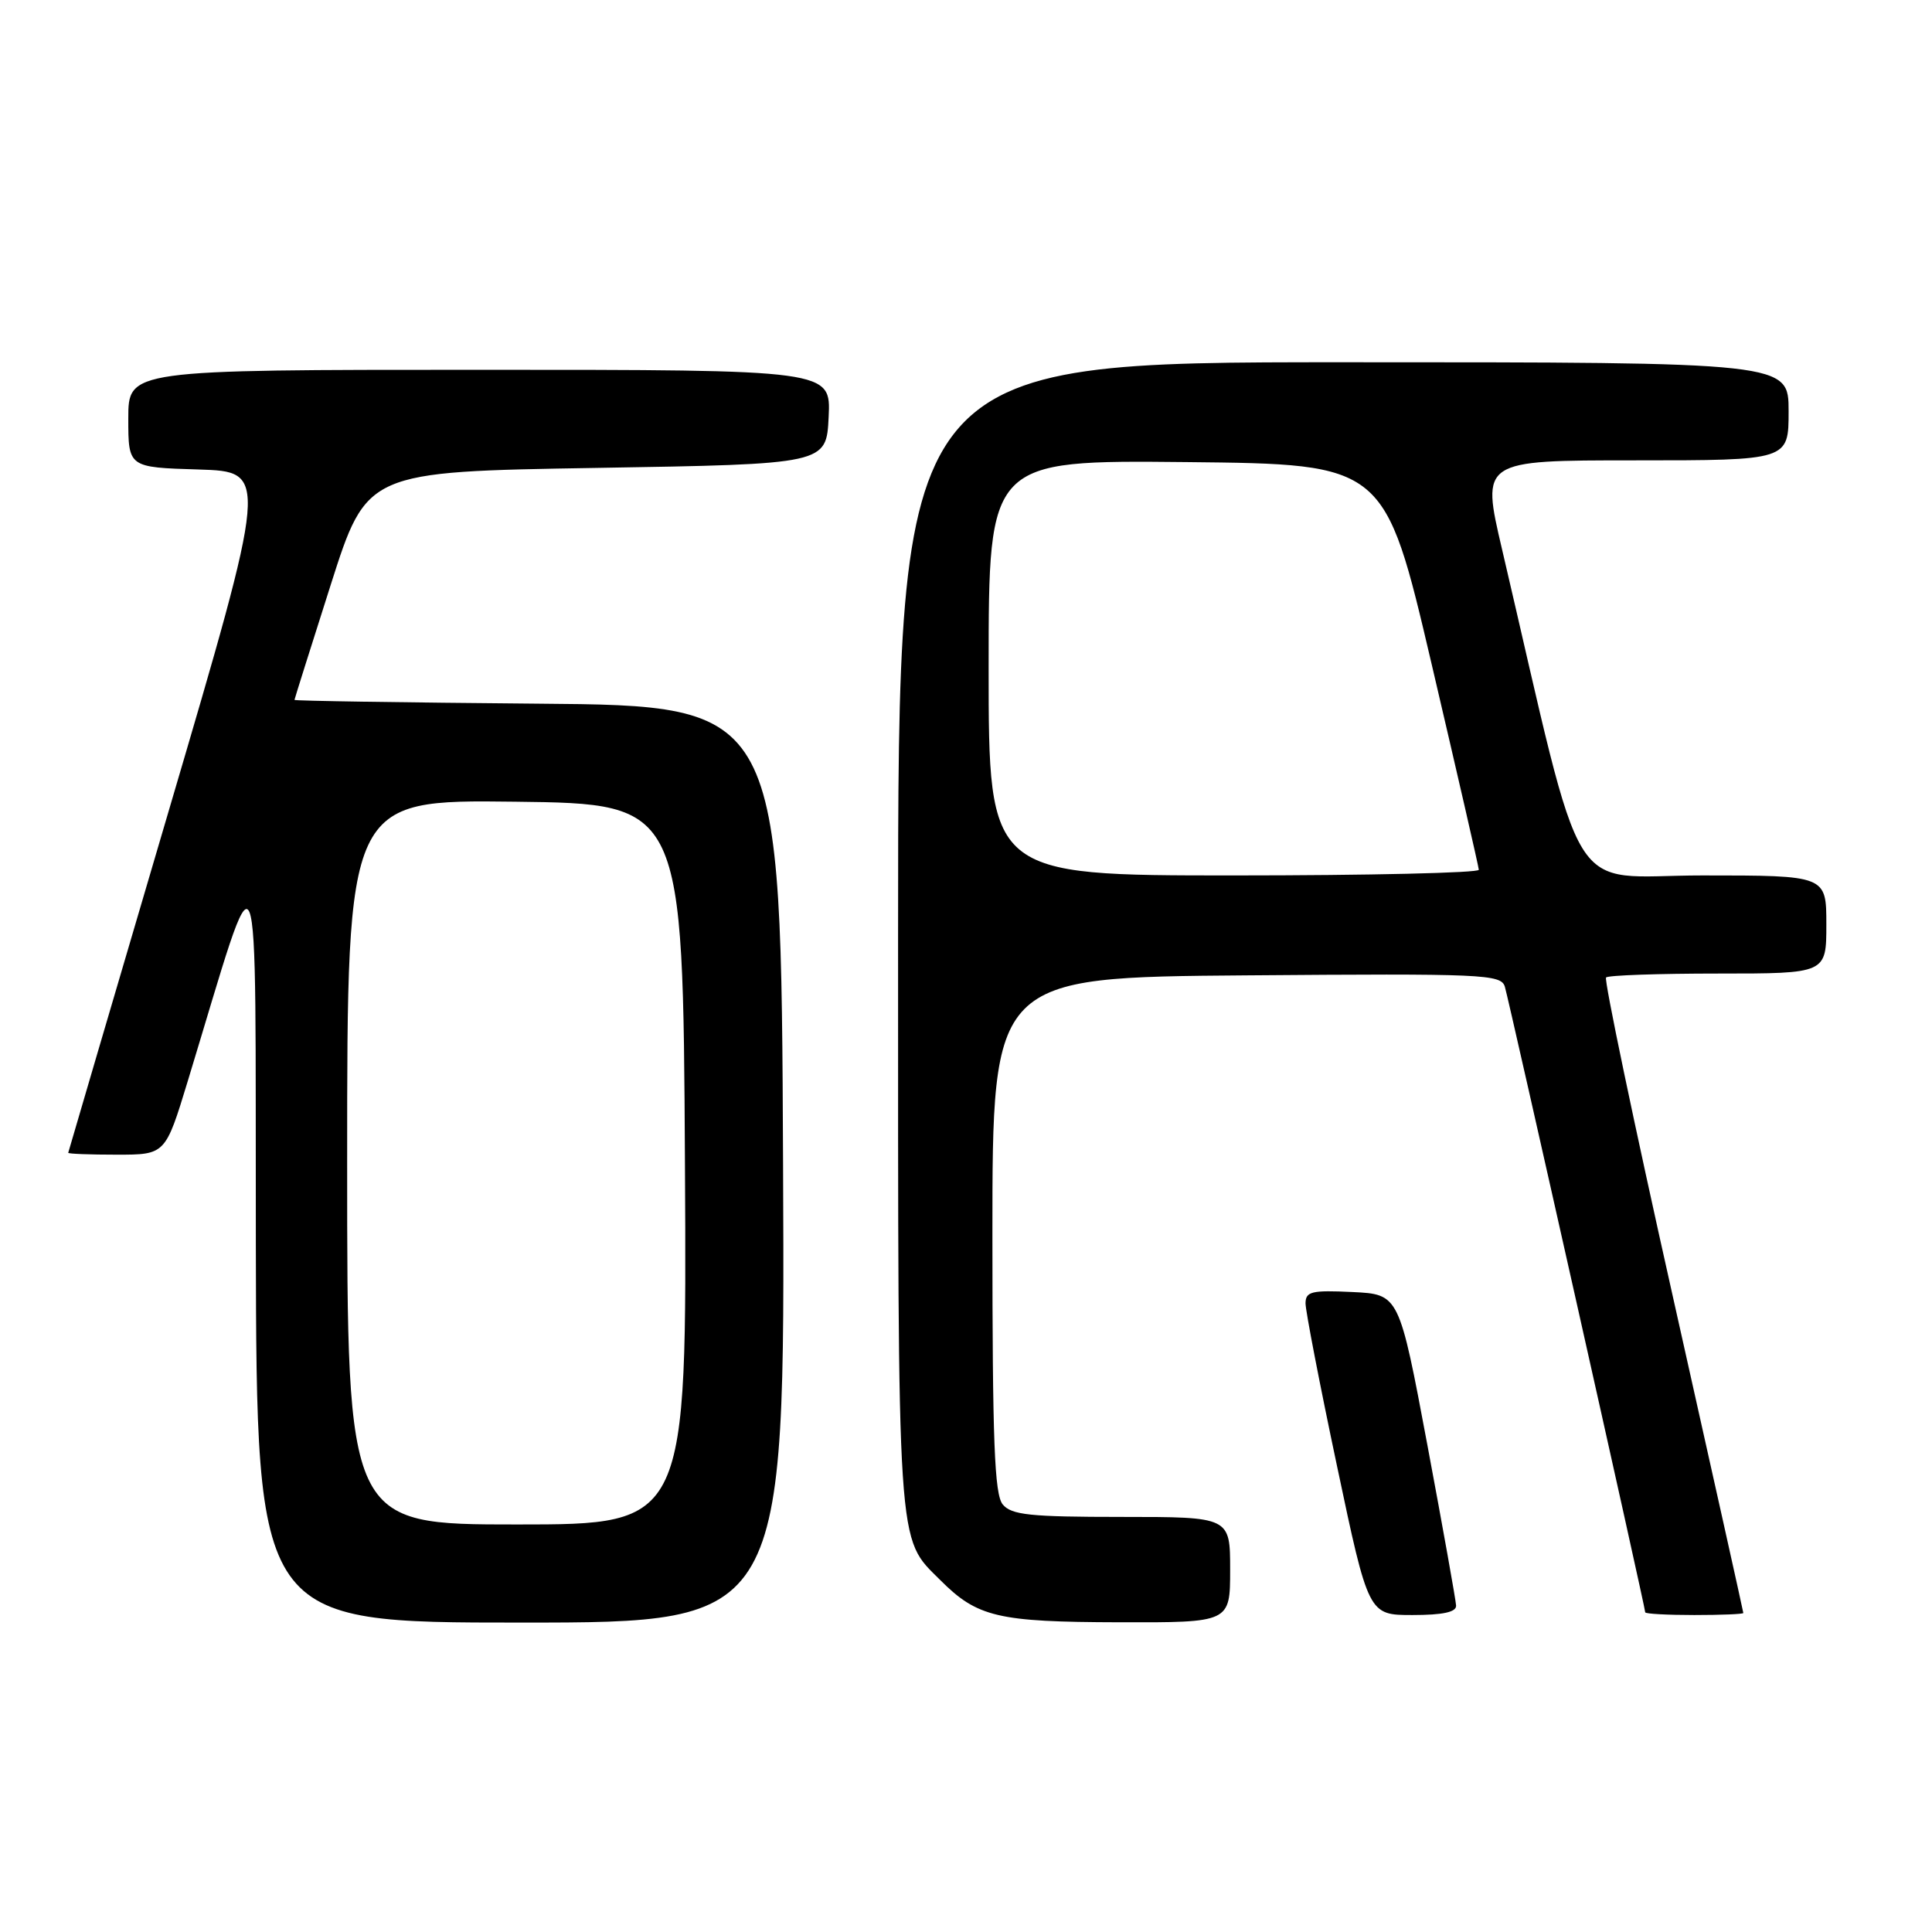 <?xml version="1.0" encoding="UTF-8" standalone="no"?>
<!DOCTYPE svg PUBLIC "-//W3C//DTD SVG 1.1//EN" "http://www.w3.org/Graphics/SVG/1.1/DTD/svg11.dtd" >
<svg xmlns="http://www.w3.org/2000/svg" xmlns:xlink="http://www.w3.org/1999/xlink" version="1.1" viewBox="0 0 256 256">
 <g >
 <path fill="currentColor"
d=" M 103.76 154.25 C 103.50 93.50 103.50 93.50 71.25 93.24 C 53.51 93.09 39.01 92.87 39.02 92.74 C 39.03 92.61 41.19 85.75 43.82 77.50 C 48.60 62.50 48.60 62.50 79.05 62.00 C 109.50 61.50 109.50 61.50 109.80 55.25 C 110.10 49.00 110.10 49.00 63.55 49.00 C 17.00 49.00 17.00 49.00 17.00 55.46 C 17.00 61.93 17.00 61.93 26.30 62.21 C 35.59 62.50 35.59 62.50 22.34 107.50 C 15.05 132.25 9.07 152.61 9.04 152.75 C 9.02 152.89 11.91 153.00 15.46 153.00 C 21.91 153.00 21.91 153.00 24.88 143.25 C 34.73 110.91 33.80 108.69 33.90 164.75 C 34.00 215.00 34.00 215.00 69.01 215.00 C 104.02 215.00 104.02 215.00 103.76 154.25 Z  M 163.00 208.00 C 163.00 201.00 163.00 201.00 148.62 201.00 C 136.47 201.00 134.03 200.74 132.87 199.35 C 131.77 198.02 131.50 191.03 131.50 163.60 C 131.50 129.50 131.50 129.50 165.18 129.24 C 196.61 128.99 198.89 129.09 199.40 130.74 C 199.95 132.54 218.00 212.98 218.00 213.64 C 218.00 213.84 220.93 214.00 224.50 214.00 C 228.07 214.00 231.00 213.88 231.00 213.73 C 231.00 213.58 226.79 194.69 221.65 171.75 C 216.50 148.81 212.53 129.81 212.81 129.52 C 213.10 129.23 219.78 129.00 227.67 129.00 C 242.00 129.00 242.00 129.00 242.00 122.50 C 242.00 116.00 242.00 116.00 225.58 116.00 C 207.33 116.00 210.25 120.76 199.02 72.75 C 196.27 61.00 196.27 61.00 216.64 61.00 C 237.00 61.00 237.00 61.00 237.00 54.50 C 237.00 48.00 237.00 48.00 178.00 48.00 C 119.00 48.00 119.00 48.00 119.00 124.03 C 119.00 206.60 118.80 203.58 124.61 209.39 C 129.50 214.28 132.21 214.92 148.25 214.96 C 163.00 215.00 163.00 215.00 163.00 208.00 Z  M 192.94 212.75 C 192.91 212.06 191.20 202.50 189.14 191.50 C 185.39 171.50 185.39 171.50 179.20 171.20 C 173.79 170.94 173.00 171.13 172.99 172.70 C 172.99 173.69 174.86 183.39 177.16 194.25 C 181.33 214.00 181.33 214.00 187.16 214.00 C 191.20 214.00 192.98 213.61 192.94 212.75 Z  M 46.00 153.98 C 46.00 105.96 46.00 105.96 68.25 106.23 C 90.50 106.50 90.50 106.50 90.76 154.25 C 91.02 202.00 91.02 202.00 68.51 202.00 C 46.00 202.00 46.00 202.00 46.00 153.98 Z  M 131.00 88.48 C 131.00 60.97 131.00 60.97 157.25 61.23 C 183.49 61.50 183.49 61.50 189.70 88.00 C 193.11 102.58 195.93 114.84 195.95 115.25 C 195.98 115.66 181.38 116.00 163.50 116.00 C 131.00 116.00 131.00 116.00 131.00 88.48 Z "/>
</g>
</svg>